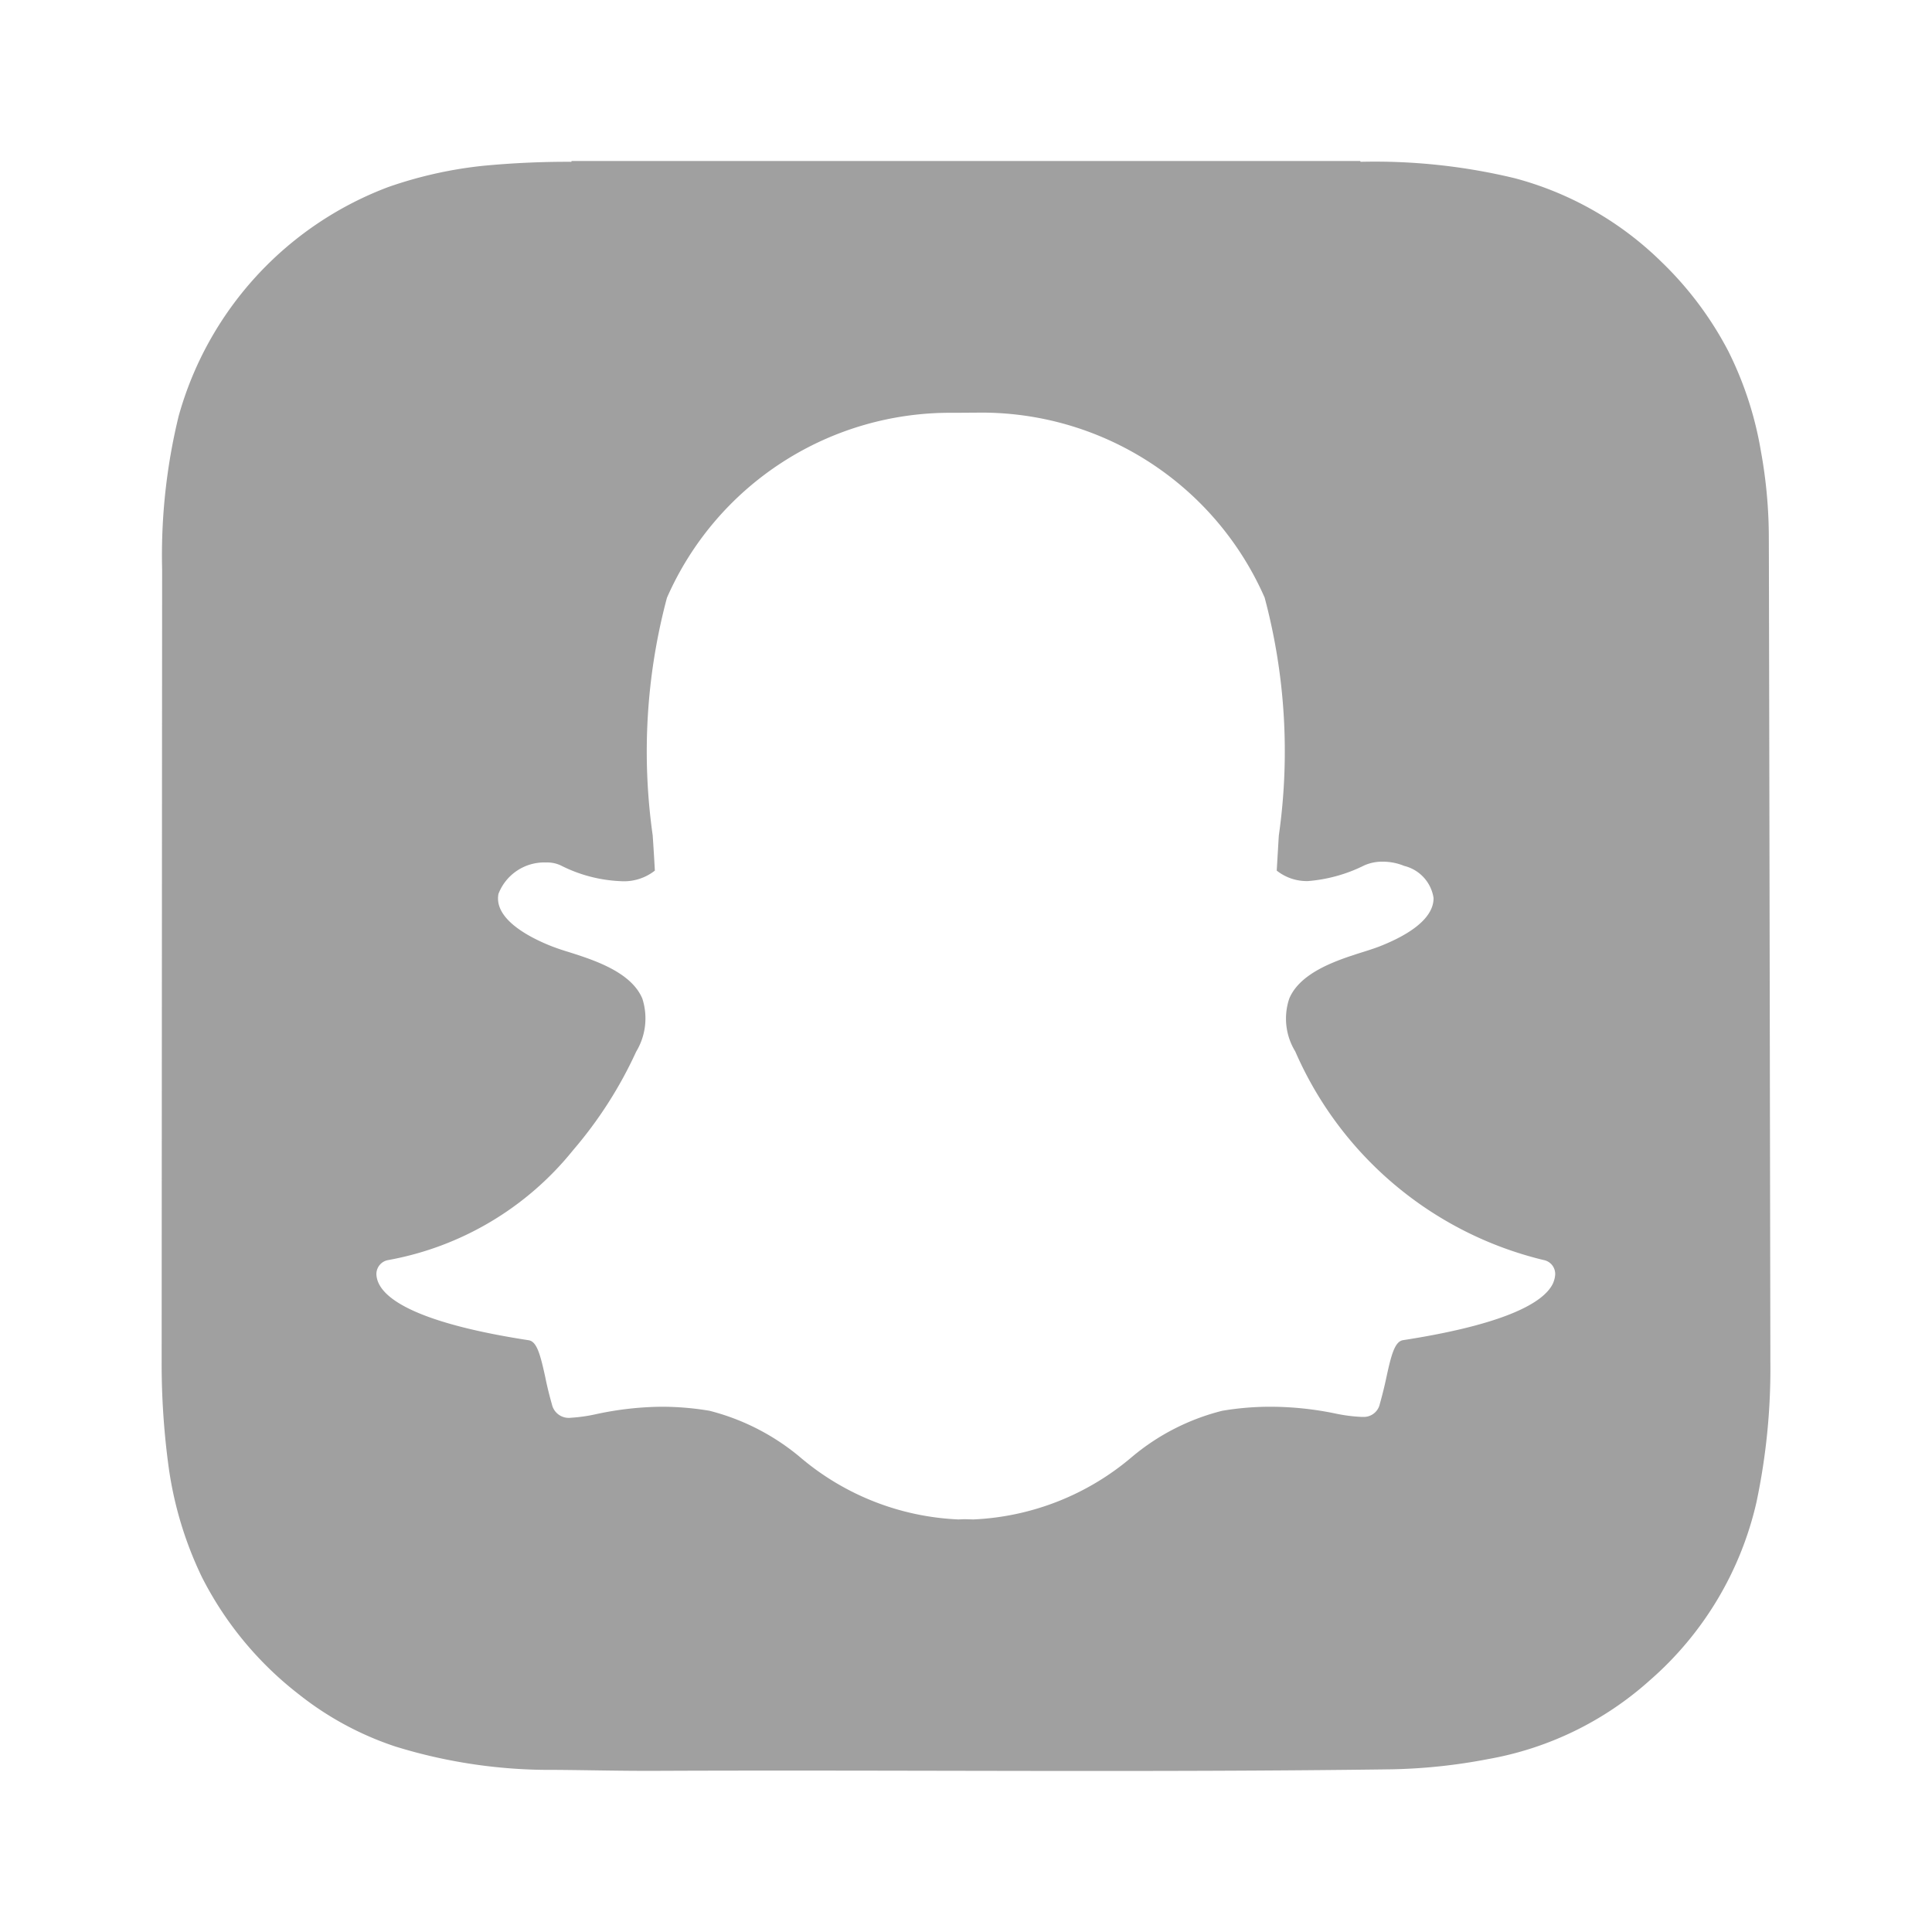 <svg xmlns="http://www.w3.org/2000/svg" width="24" height="24" viewBox="0 0 24 24"><path fill="#A0A0A0" d="M21.973 6.68a6 6 0 0 0-.098-1.073a4.4 4.4 0 0 0-.406-1.246a4.3 4.3 0 0 0-.832-1.11a4.1 4.1 0 0 0-1.816-1.036a7.4 7.4 0 0 0-1.92-.205L16.898 2H7.099v.01a11 11 0 0 0-1.101.05a5.2 5.2 0 0 0-1.176.264A4.26 4.26 0 0 0 2.219 5.17a7.3 7.3 0 0 0-.205 1.905l-.006 9.838a9.5 9.5 0 0 0 .09 1.333a4.6 4.6 0 0 0 .41 1.345a4.3 4.3 0 0 0 1.201 1.454a3.9 3.9 0 0 0 1.203.651a6.5 6.5 0 0 0 1.976.29c.42.003.839.014 1.258.012c3.047-.013 6.094.022 9.14-.019a7 7 0 0 0 1.2-.127a4.06 4.06 0 0 0 2.007-.977a4.16 4.16 0 0 0 1.326-2.212a8 8 0 0 0 .173-1.75v-.117c0-.046-.017-9.984-.019-10.115m-2.676 9.25c-.128.3-.774.548-1.868.717c-.102.016-.146.182-.205.454q-.035.166-.083.337a.204.204 0 0 1-.216.162h-.018a2 2 0 0 1-.31-.04a4 4 0 0 0-.821-.086a3.6 3.6 0 0 0-.592.05a2.8 2.8 0 0 0-1.123.574a3.26 3.26 0 0 1-1.97.776l-.112-.003l-.073.003a3.25 3.25 0 0 1-1.97-.776a2.84 2.84 0 0 0-1.123-.574a3.6 3.6 0 0 0-.592-.05a4 4 0 0 0-.82.093a2 2 0 0 1-.311.044a.214.214 0 0 1-.234-.167q-.05-.175-.083-.34c-.06-.273-.103-.44-.205-.456c-1.094-.168-1.74-.417-1.869-.718a.3.3 0 0 1-.023-.095a.176.176 0 0 1 .147-.183a3.82 3.82 0 0 0 2.296-1.365A5.2 5.2 0 0 0 7.9 13.07l.004-.008a.8.8 0 0 0 .075-.658c-.14-.332-.607-.48-.916-.578a3 3 0 0 1-.207-.07c-.274-.108-.724-.337-.664-.652a.61.61 0 0 1 .593-.39a.4.4 0 0 1 .18.036a1.8 1.8 0 0 0 .742.196a.62.62 0 0 0 .428-.131q-.012-.219-.027-.438a7.4 7.4 0 0 1 .177-2.951a3.84 3.84 0 0 1 3.562-2.298l.295-.002a3.84 3.84 0 0 1 3.568 2.298a7.4 7.4 0 0 1 .176 2.955l-.003.047l-.023.389a.6.6 0 0 0 .388.13a1.9 1.9 0 0 0 .7-.195a.55.55 0 0 1 .228-.046a.7.7 0 0 1 .261.05l.004.002a.485.485 0 0 1 .367.398c.003.153-.11.381-.669.602c-.057.022-.13.046-.207.07c-.31.098-.776.246-.916.578a.78.78 0 0 0 .074.657l.004.009a4.52 4.52 0 0 0 3.079 2.582a.176.176 0 0 1 .146.183a.3.3 0 0 1-.023.096"/></svg>
